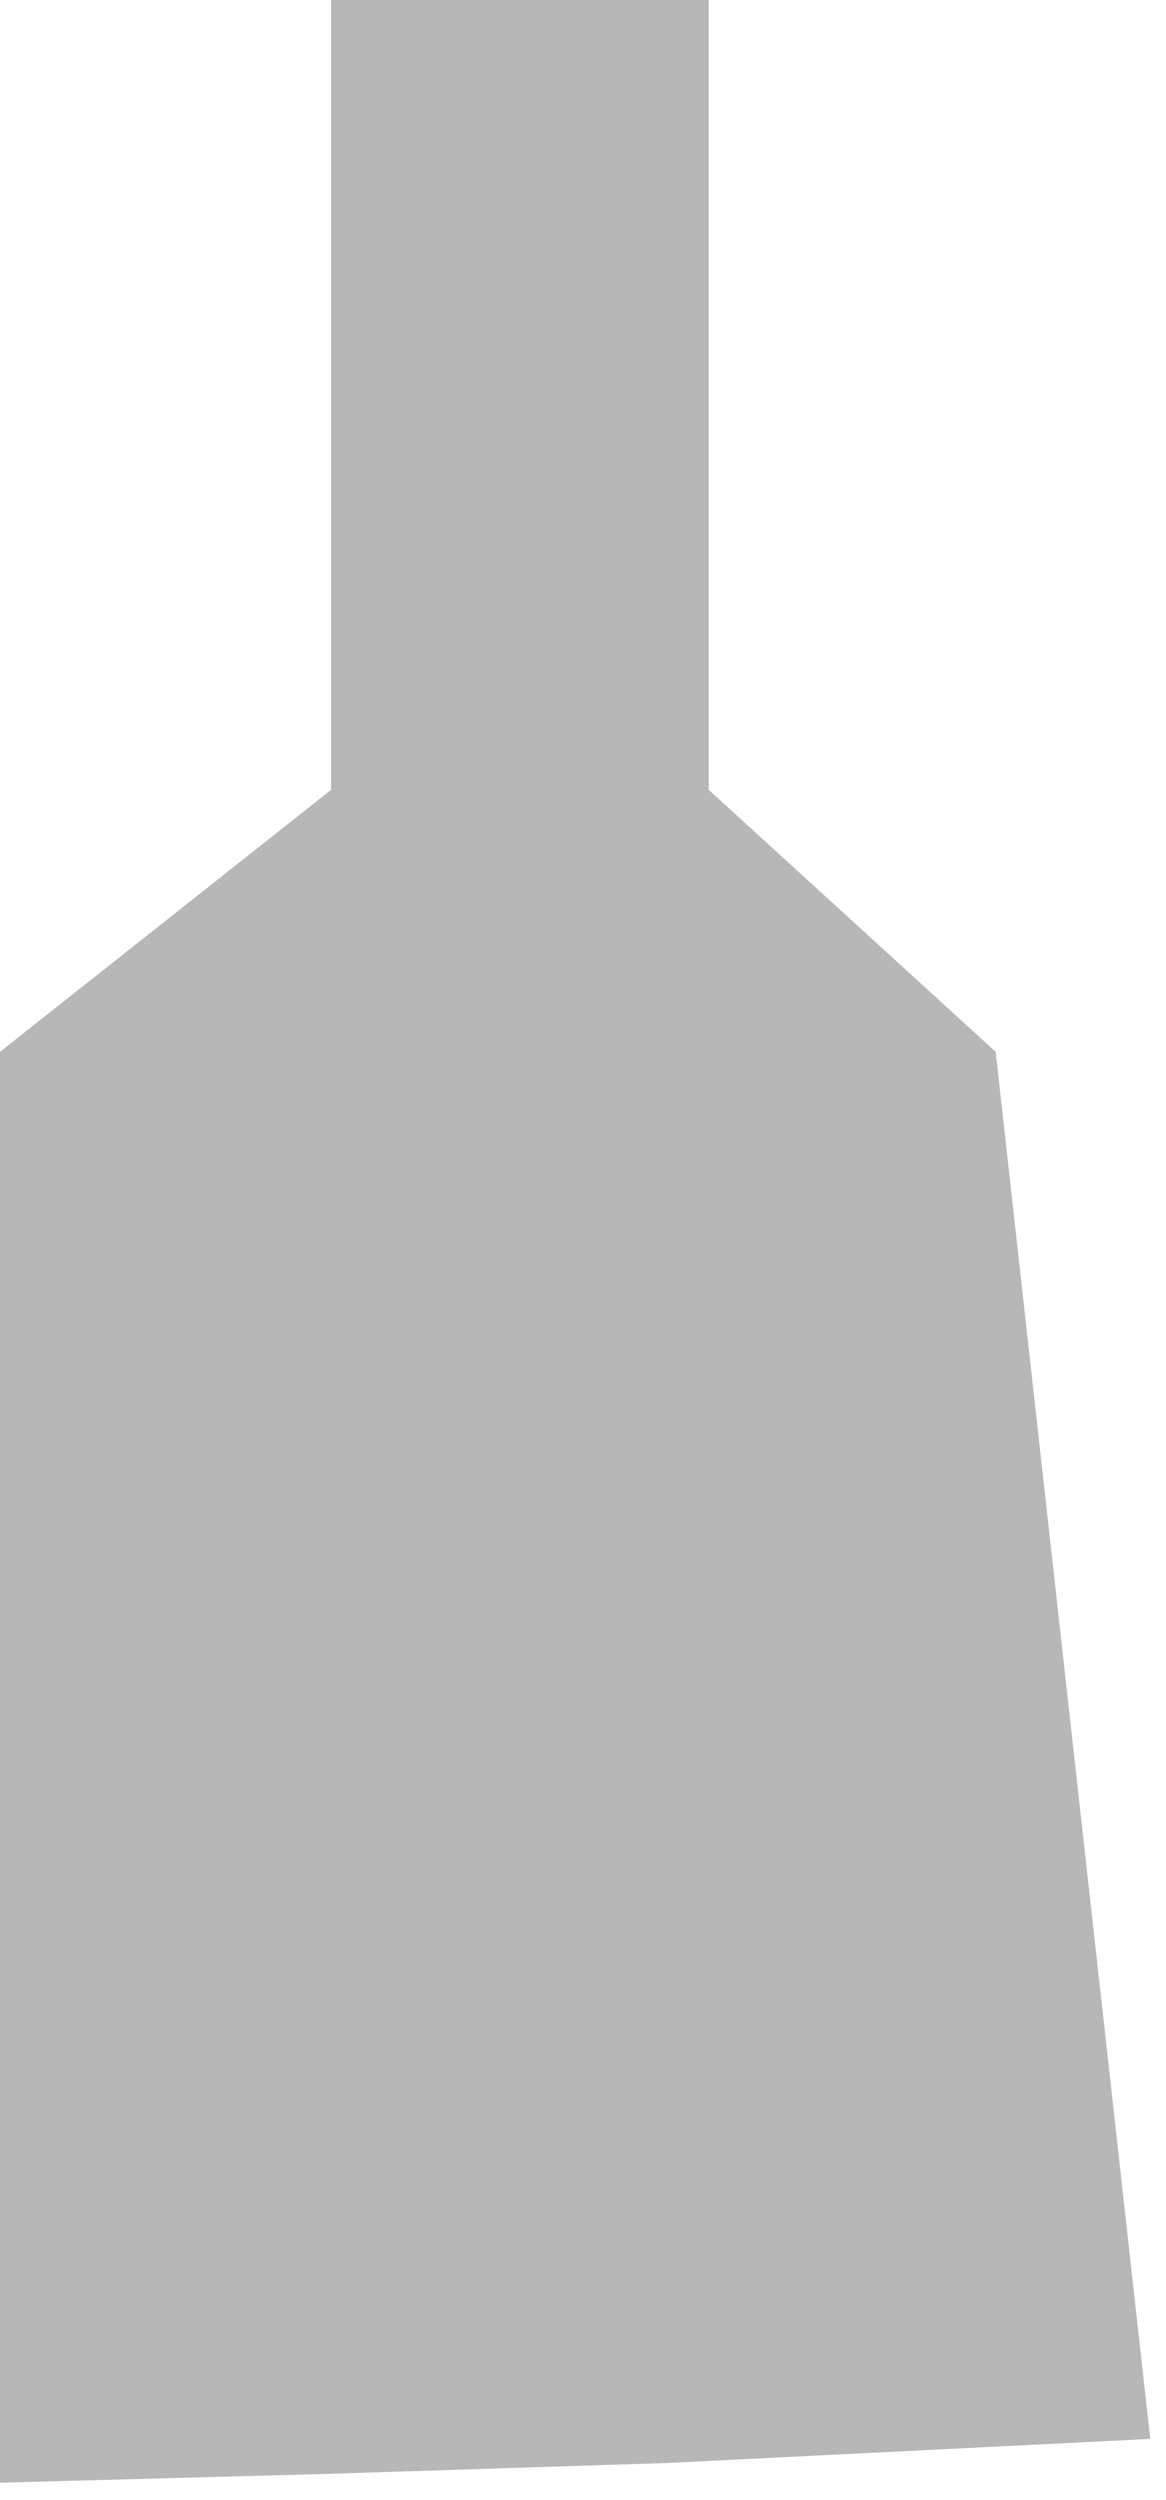 <svg width="56" height="120" viewBox="0 0 56 120" fill="none" xmlns="http://www.w3.org/2000/svg">
<path d="M0 50.486V119.167L15.418 118.753L32.092 118.219L55.245 117.065L47.82 50.486L34.039 37.912V0H15.901V37.912L0 50.486Z" fill="#B7B7B7"/>
</svg>
